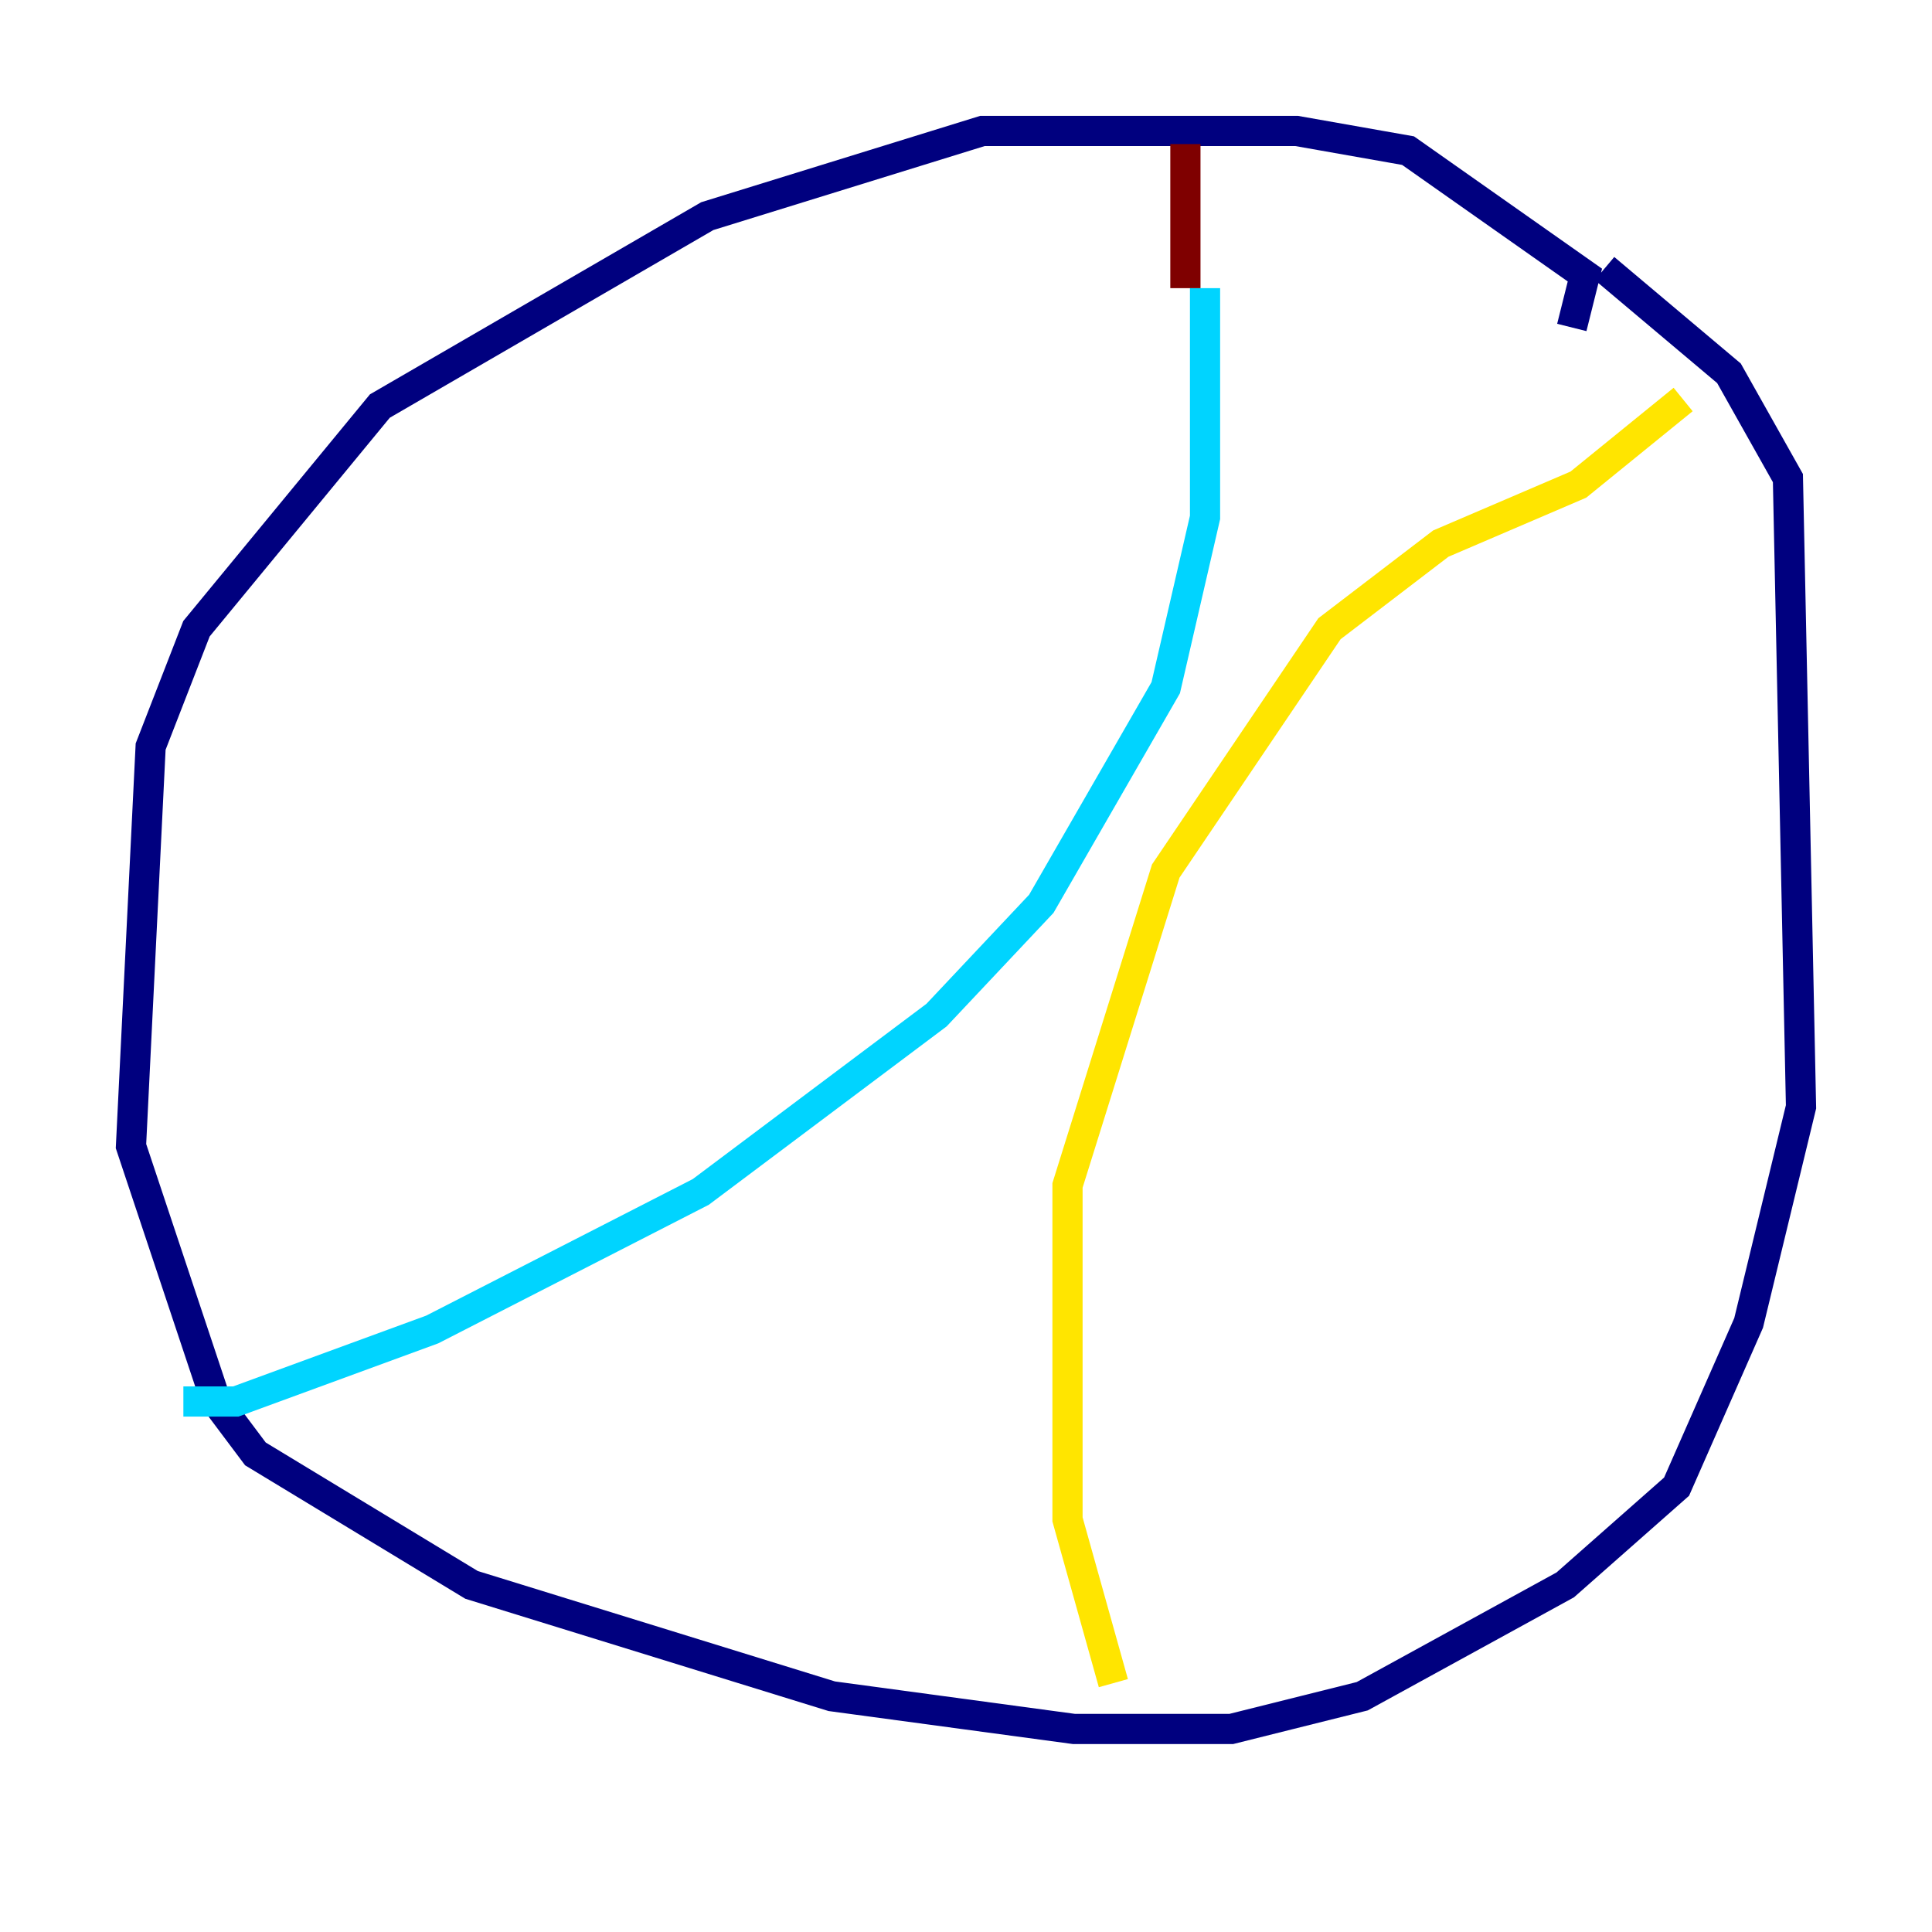 <?xml version="1.0" encoding="utf-8" ?>
<svg baseProfile="tiny" height="128" version="1.2" viewBox="0,0,128,128" width="128" xmlns="http://www.w3.org/2000/svg" xmlns:ev="http://www.w3.org/2001/xml-events" xmlns:xlink="http://www.w3.org/1999/xlink"><defs /><polyline fill="none" points="104.136,21.695 105.003,18.224 93.288,9.98 85.912,8.678 65.085,8.678 46.861,14.319 25.166,26.902 13.017,41.654 9.98,49.464 8.678,75.932 14.319,92.854 16.922,96.325 31.241,105.003 55.105,112.38 71.159,114.549 81.573,114.549 90.251,112.38 103.702,105.003 111.078,98.495 115.851,87.647 119.322,73.329 118.454,31.675 114.549,24.732 106.305,17.79" stroke="#00007f" stroke-width="2" /><polyline fill="none" points="12.149,92.854 15.62,92.854 28.637,88.081 46.427,78.969 62.047,67.254 68.99,59.878 77.234,45.559 79.837,34.278 79.837,19.091" stroke="#00d4ff" stroke-width="2" /><polyline fill="none" points="111.512,26.468 104.57,32.108 95.458,36.014 88.081,41.654 77.234,57.709 70.725,78.536 70.725,100.664 73.763,111.512" stroke="#ffe500" stroke-width="2" /><polyline fill="none" points="78.536,19.091 78.536,9.546" stroke="#7f0000" stroke-width="2" /></svg>